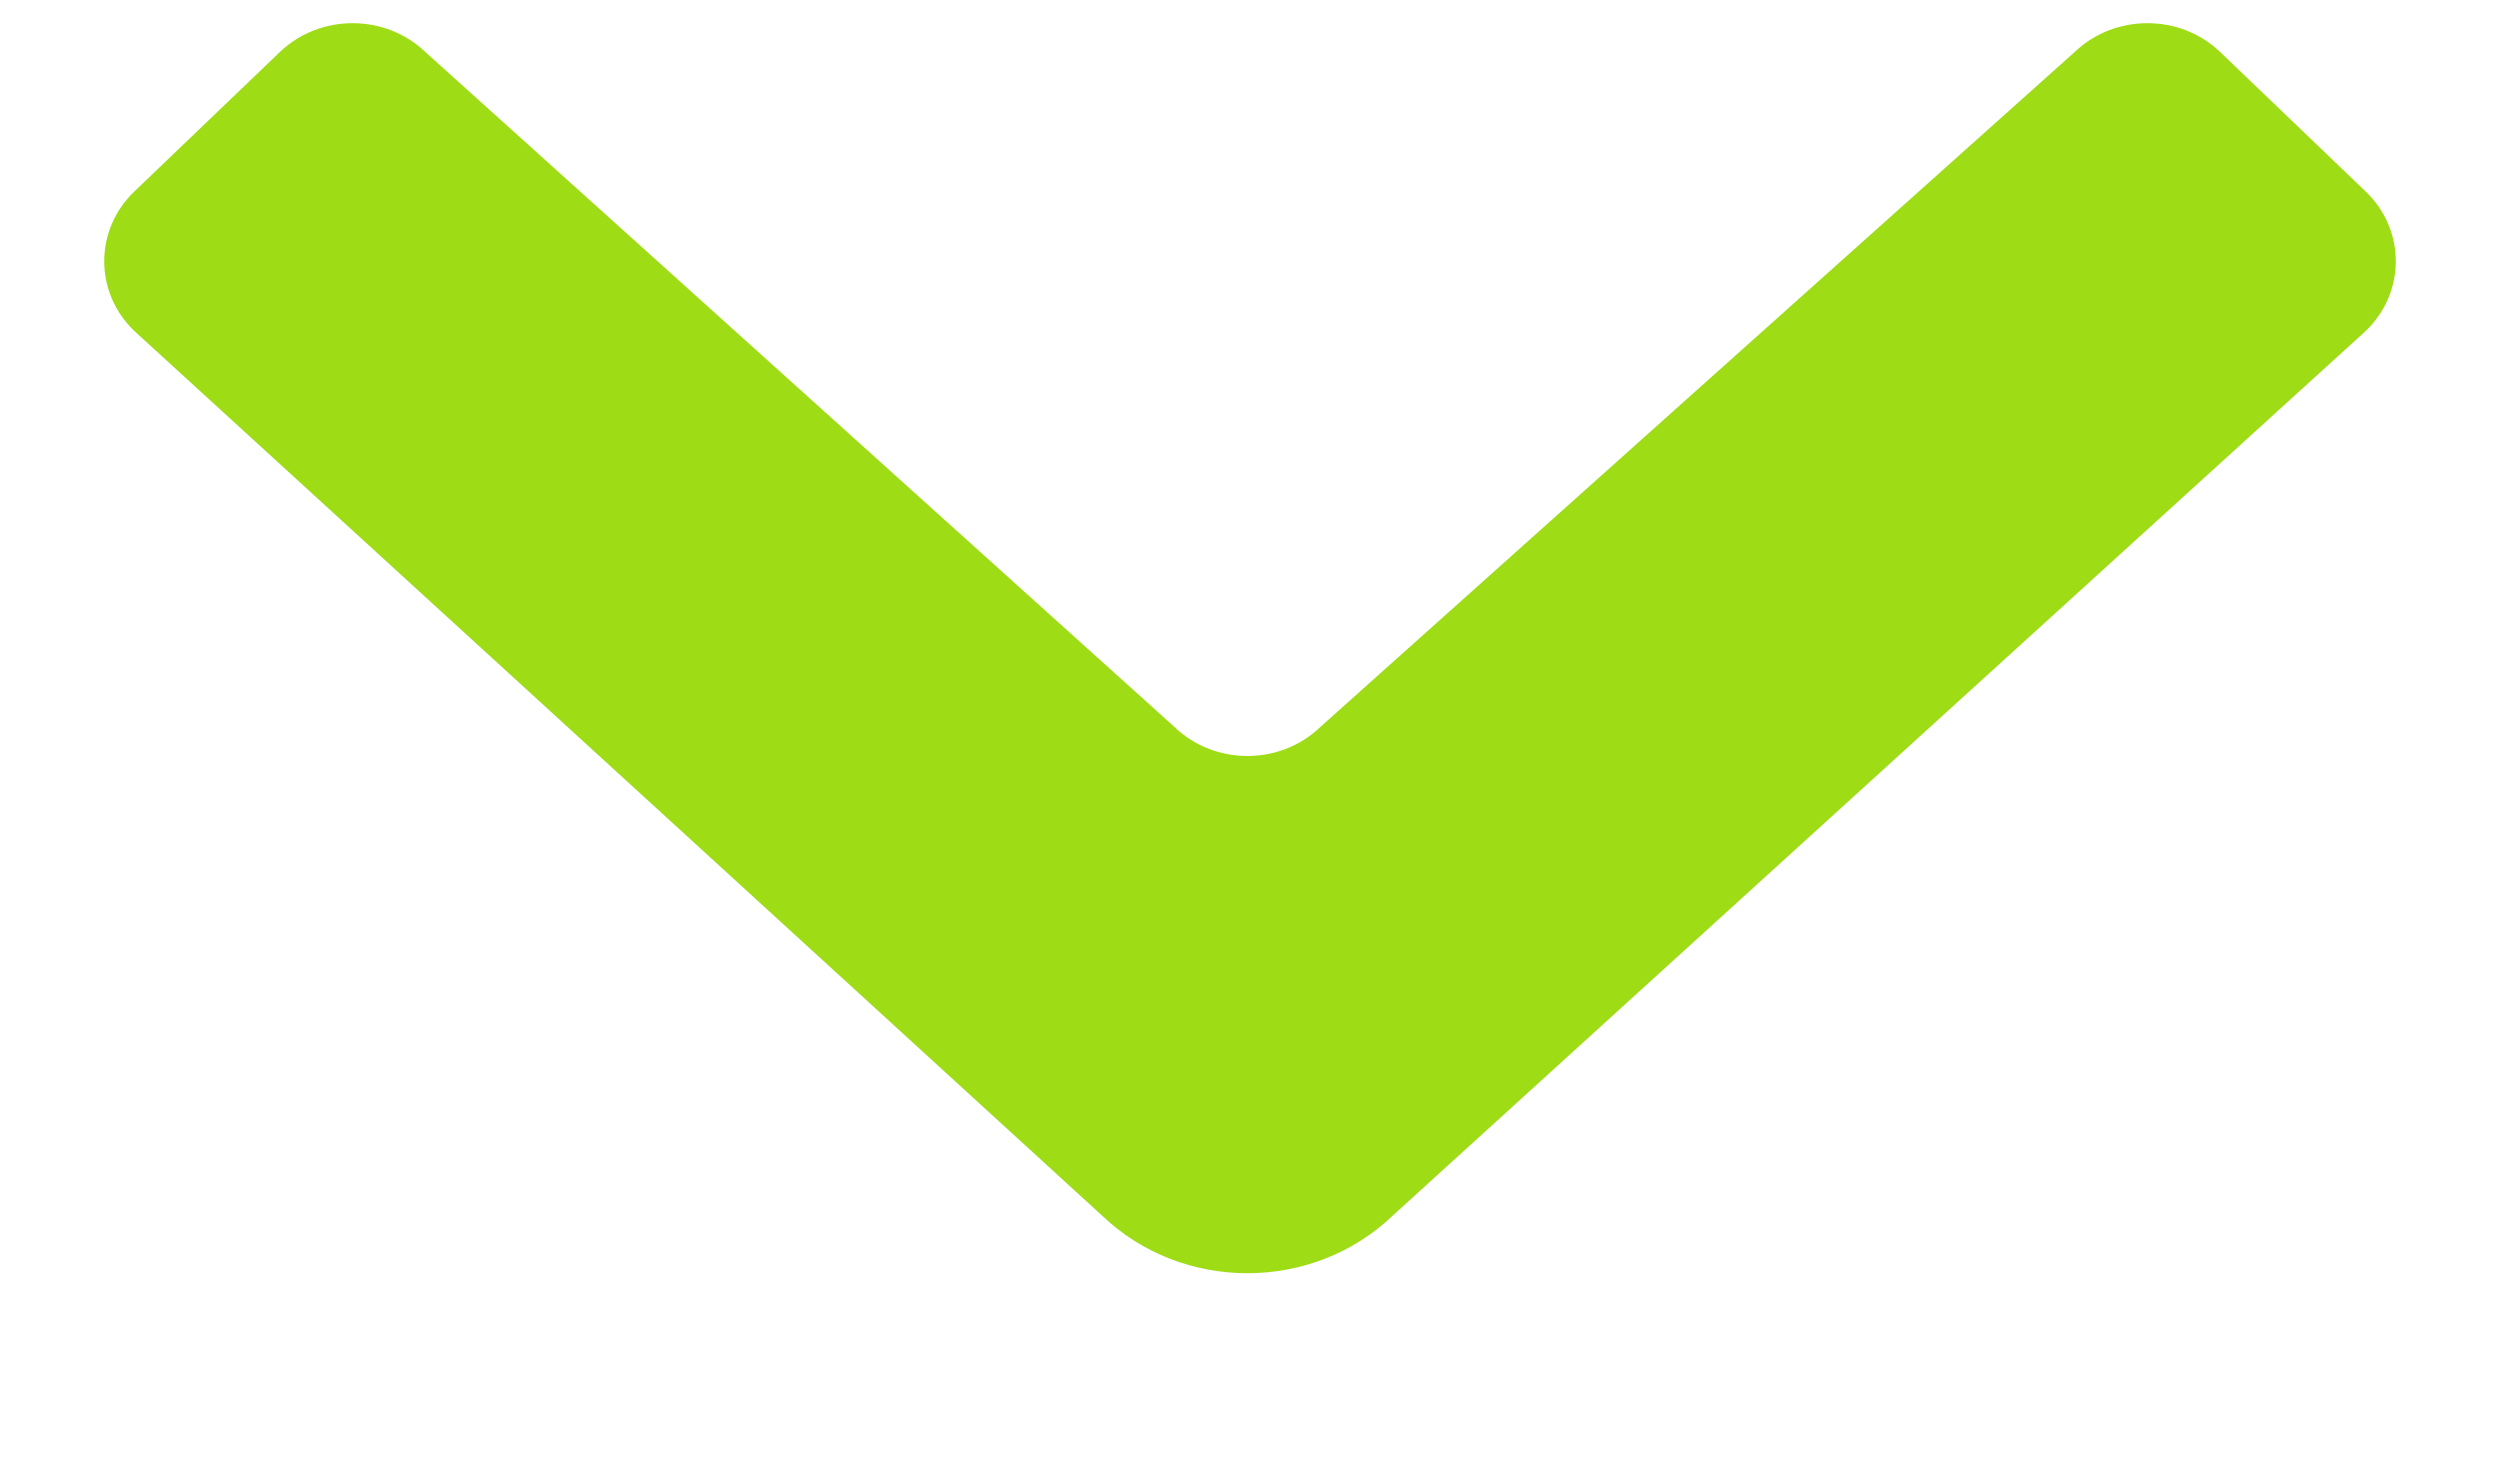 <svg width='12' height='7' viewBox='0 0 12 7' fill='none' xmlns='http://www.w3.org/2000/svg'><path fill-rule='evenodd' clip-rule='evenodd' d='M5.289 5.834L0.645 1.589C0.452 1.404 0.452 1.104 0.645 0.919L1.343 0.25C1.536 0.065 1.849 0.065 2.042 0.25L5.638 3.49C5.831 3.675 6.144 3.675 6.337 3.49L9.958 0.25C10.151 0.065 10.464 0.065 10.657 0.25L11.355 0.919C11.548 1.104 11.548 1.404 11.355 1.589L6.686 5.834C6.3 6.204 5.675 6.204 5.289 5.834Z' fill='#9EDC15'/></svg>